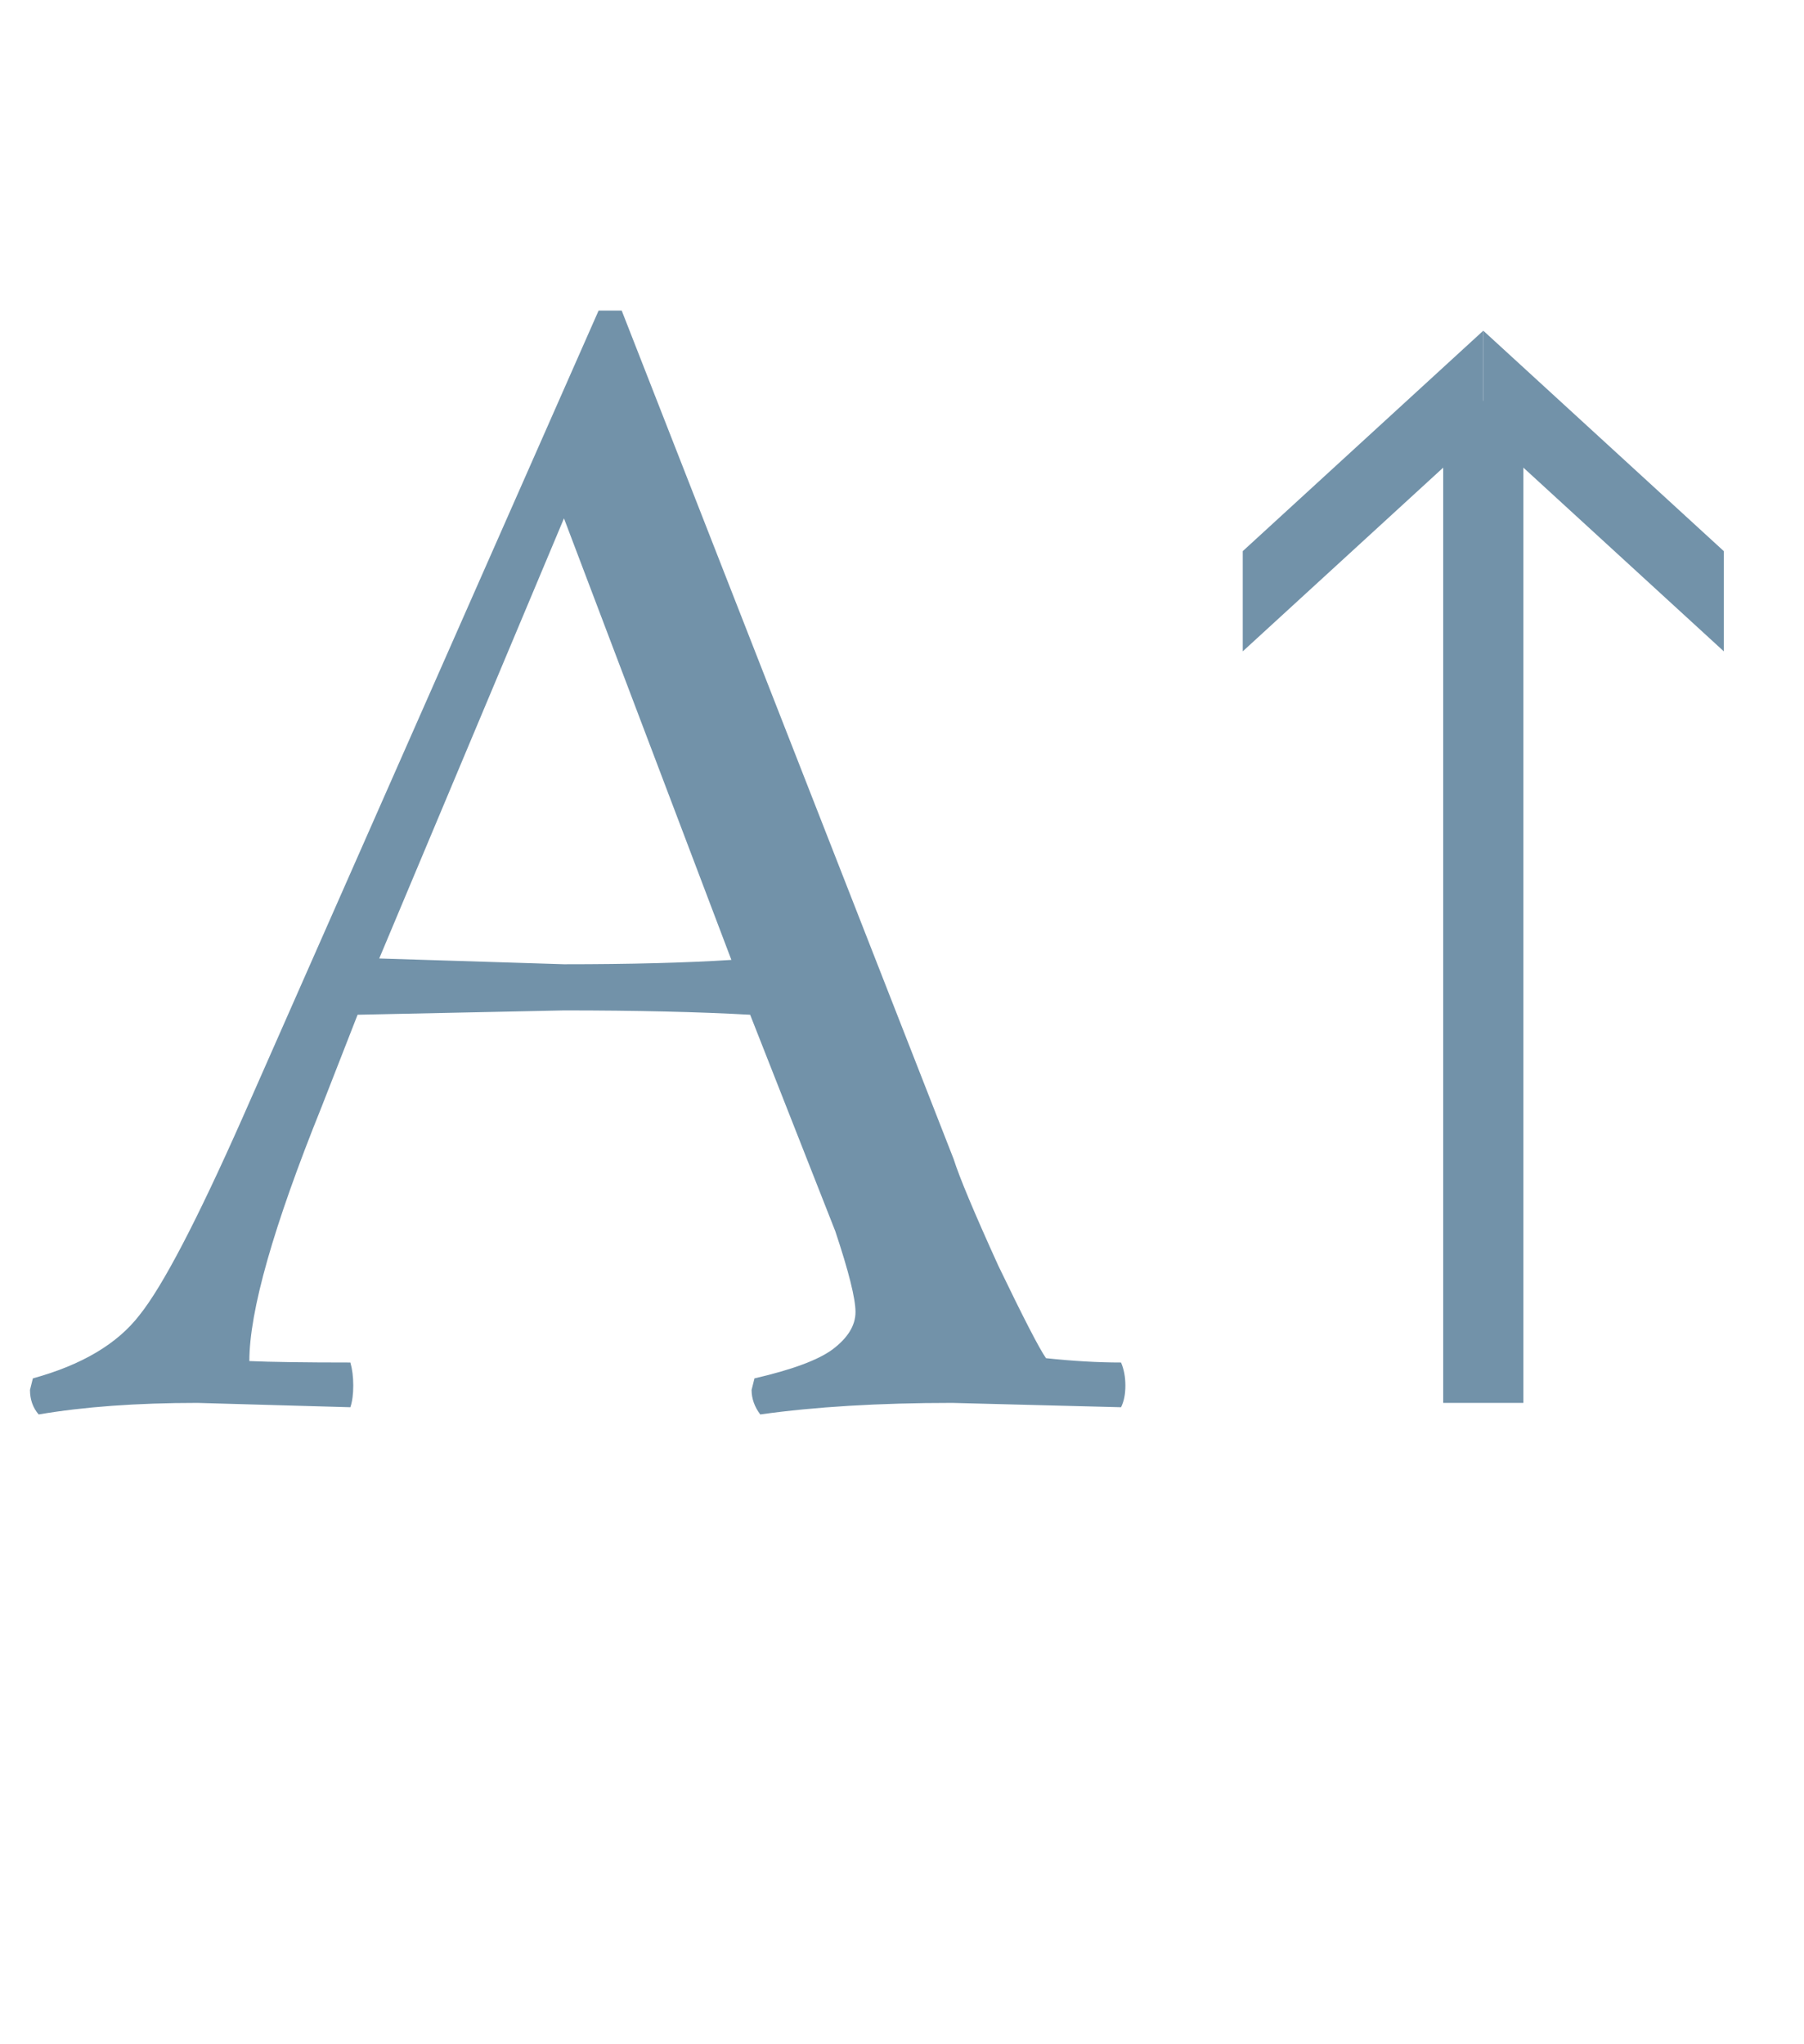 <svg width="45" height="51" viewBox="0 0 45 51" fill="none" xmlns="http://www.w3.org/2000/svg">
<path d="M27.964 35.108L23.752 35C21.928 35 20.332 35.096 18.964 35.288C18.82 35.096 18.748 34.892 18.748 34.676L18.82 34.388C19.756 34.172 20.404 33.932 20.764 33.668C21.148 33.38 21.34 33.068 21.34 32.732C21.34 32.396 21.172 31.724 20.836 30.716L18.712 25.316C17.416 25.244 15.868 25.208 14.068 25.208L8.92 25.316L8.02 27.62C6.82 30.596 6.22 32.708 6.22 33.956C6.772 33.98 7.612 33.992 8.74 33.992C8.788 34.16 8.812 34.352 8.812 34.568C8.812 34.784 8.788 34.964 8.74 35.108L4.924 35C3.412 35 2.092 35.096 0.964 35.288C0.82 35.12 0.748 34.916 0.748 34.676L0.82 34.388C2.044 34.052 2.932 33.524 3.484 32.804C4.06 32.084 4.912 30.452 6.04 27.908L14.932 7.748H15.508L23.788 28.916C23.932 29.372 24.304 30.26 24.904 31.58C25.528 32.876 25.924 33.644 26.092 33.884C26.764 33.956 27.388 33.992 27.964 33.992C28.036 34.16 28.072 34.352 28.072 34.568C28.072 34.784 28.036 34.964 27.964 35.108ZM9.46 23.912L14.068 24.056C15.724 24.056 17.116 24.02 18.244 23.948L14.068 12.932L9.46 23.912Z" fill="#7292A9"/>
<rect x="38" y="35" width="2" height="25" transform="rotate(180 38 35)" fill="#7292A9"/>
<path d="M43 13.75L43 16.25L37 10.75L37 8.25L43 13.75Z" fill="#7292A9"/>
<path d="M31 16.25L37 10.75L37 8.25L31 13.75L31 16.25Z" fill="#7292A9"/>
</svg>
